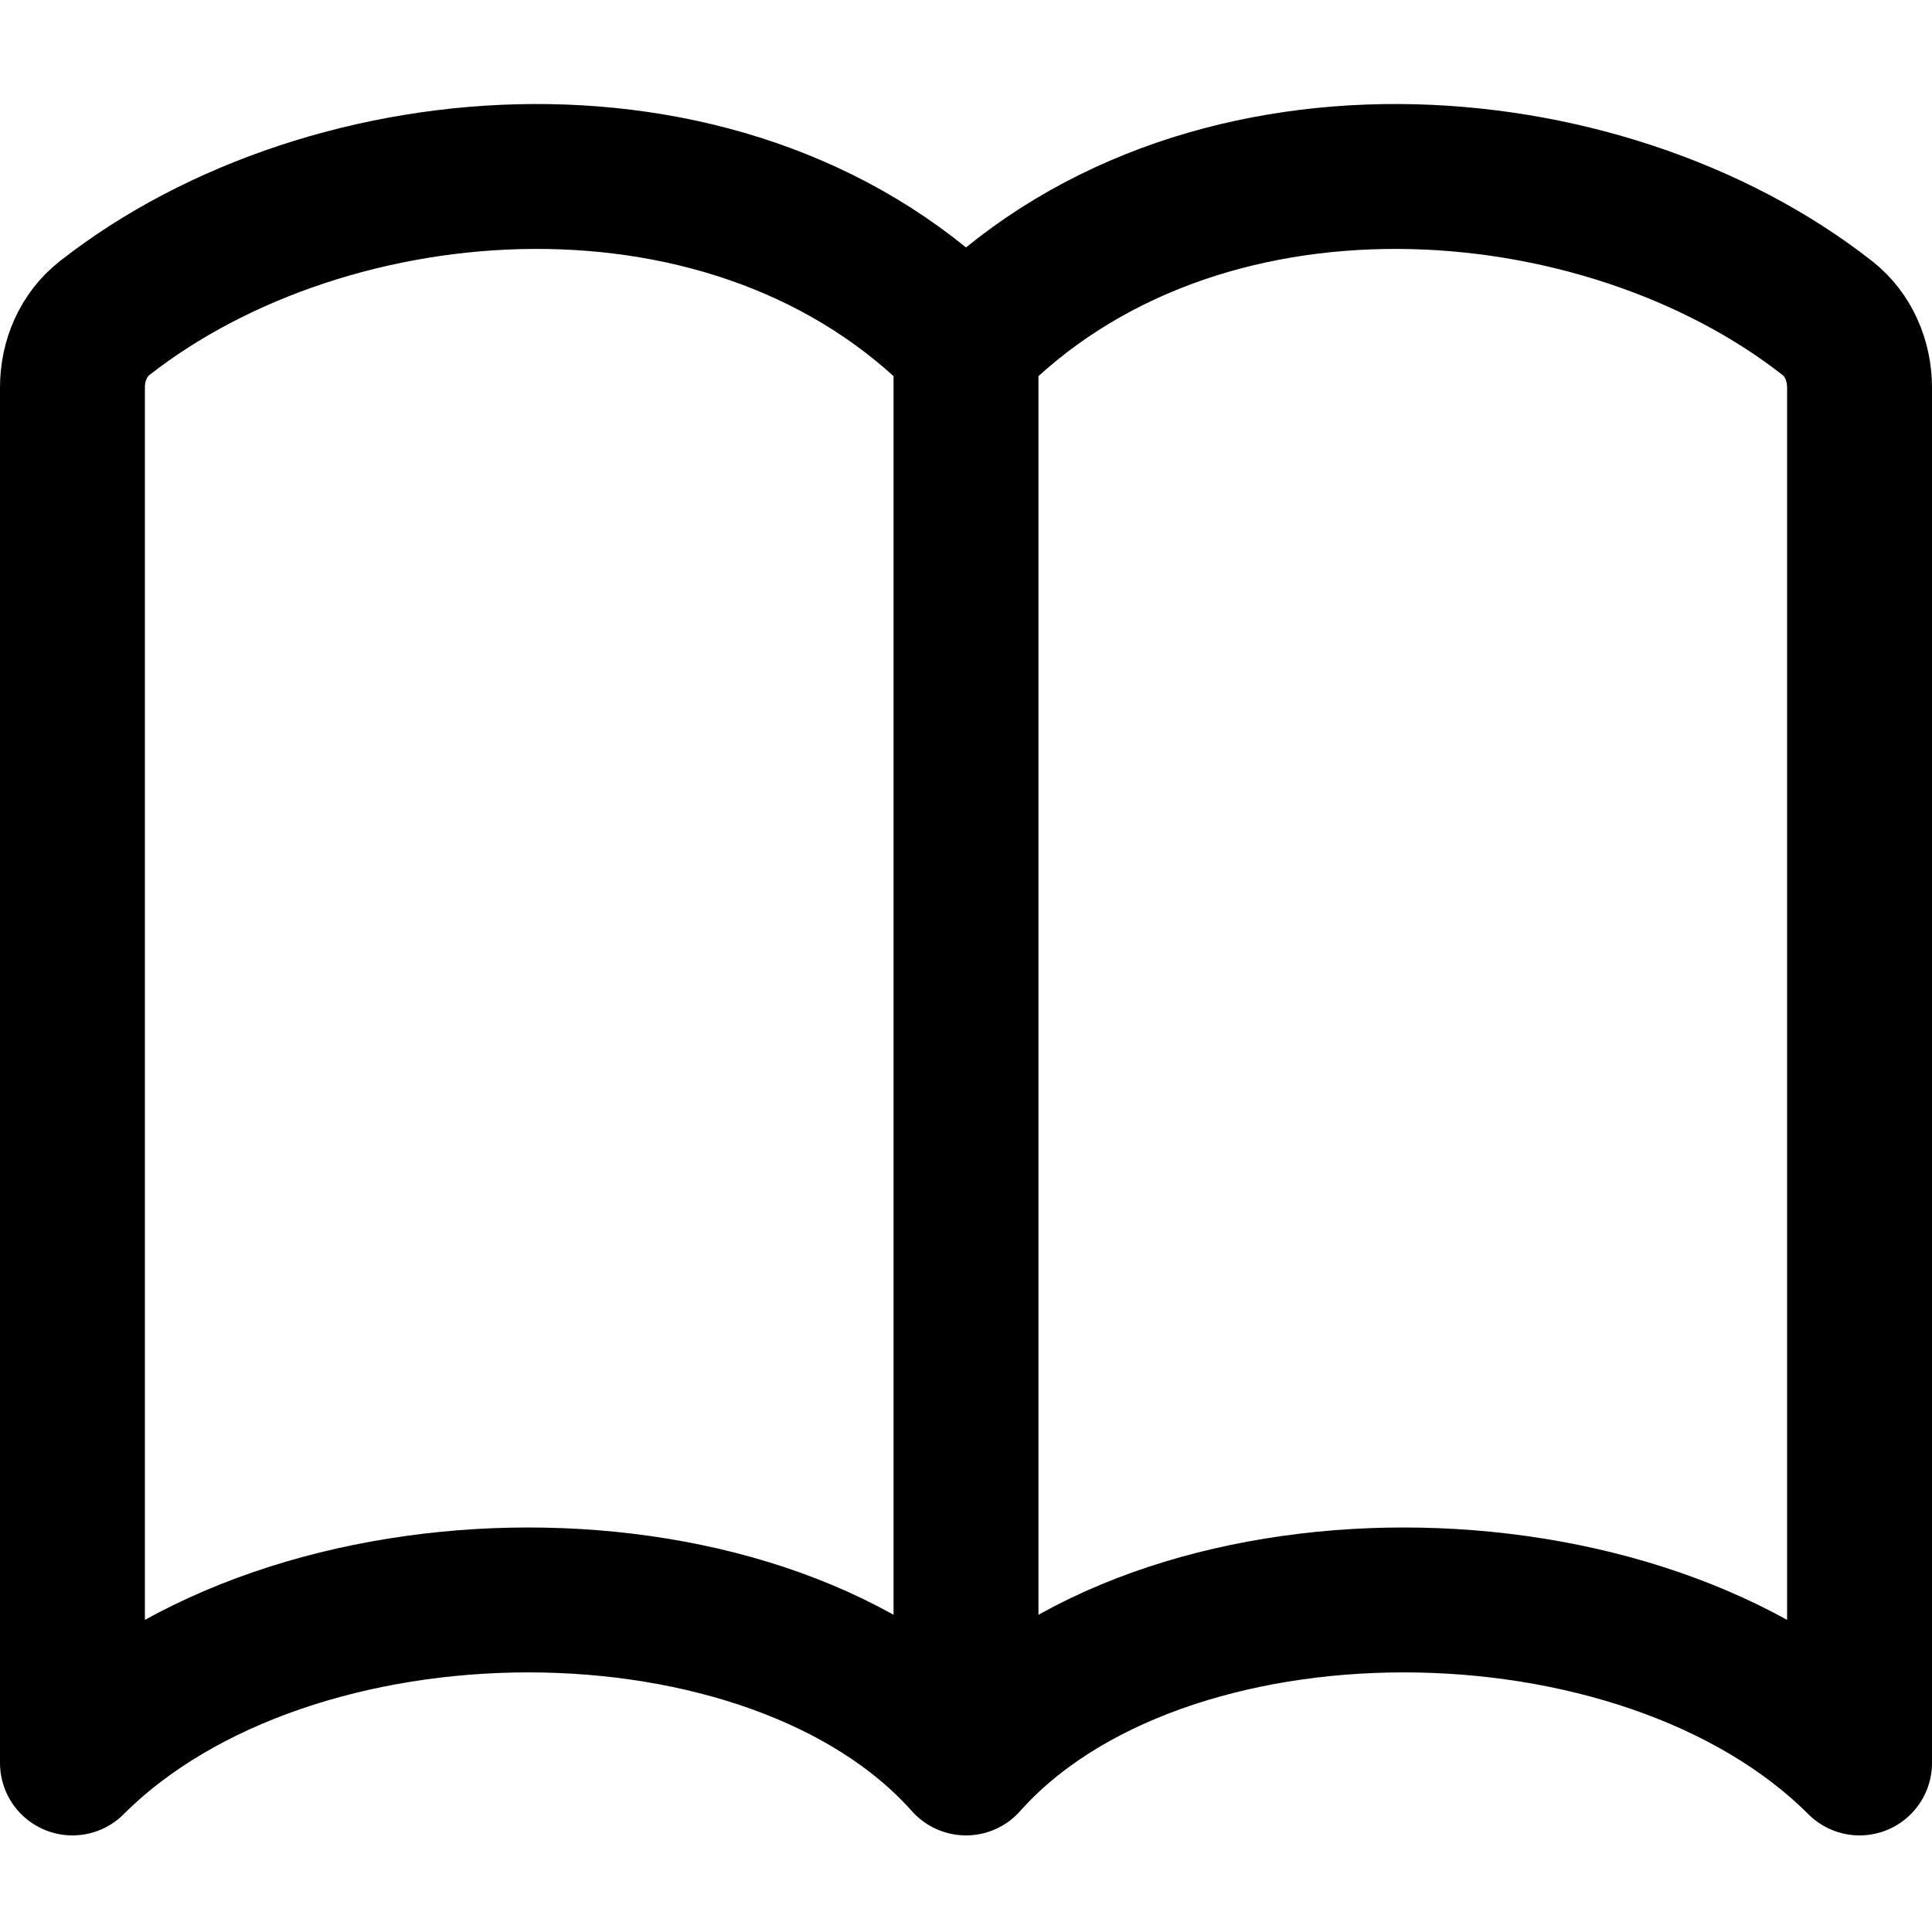 <svg
  width="20"
  height="20"
  viewBox="0 0 20 20"
  fill="none"
  xmlns="http://www.w3.org/2000/svg"
  data-fui-icon="true"
>
  <path
    d="M10 3.5L10 18M0.75 4.011V18.25C3 16 8 16 10 18.25C12 16 17 16 19.25 18.25V4.014C19.25 3.735 19.136 3.465 18.917 3.293C16.58 1.46 12.382 1.122 10 3.576C7.618 1.122 3.42 1.46 1.083 3.293C0.864 3.465 0.75 3.732 0.75 4.011Z"
    stroke="currentColor"
    stroke-width="1.5"
    stroke-linecap="round"
    stroke-linejoin="round"
  />
</svg>
